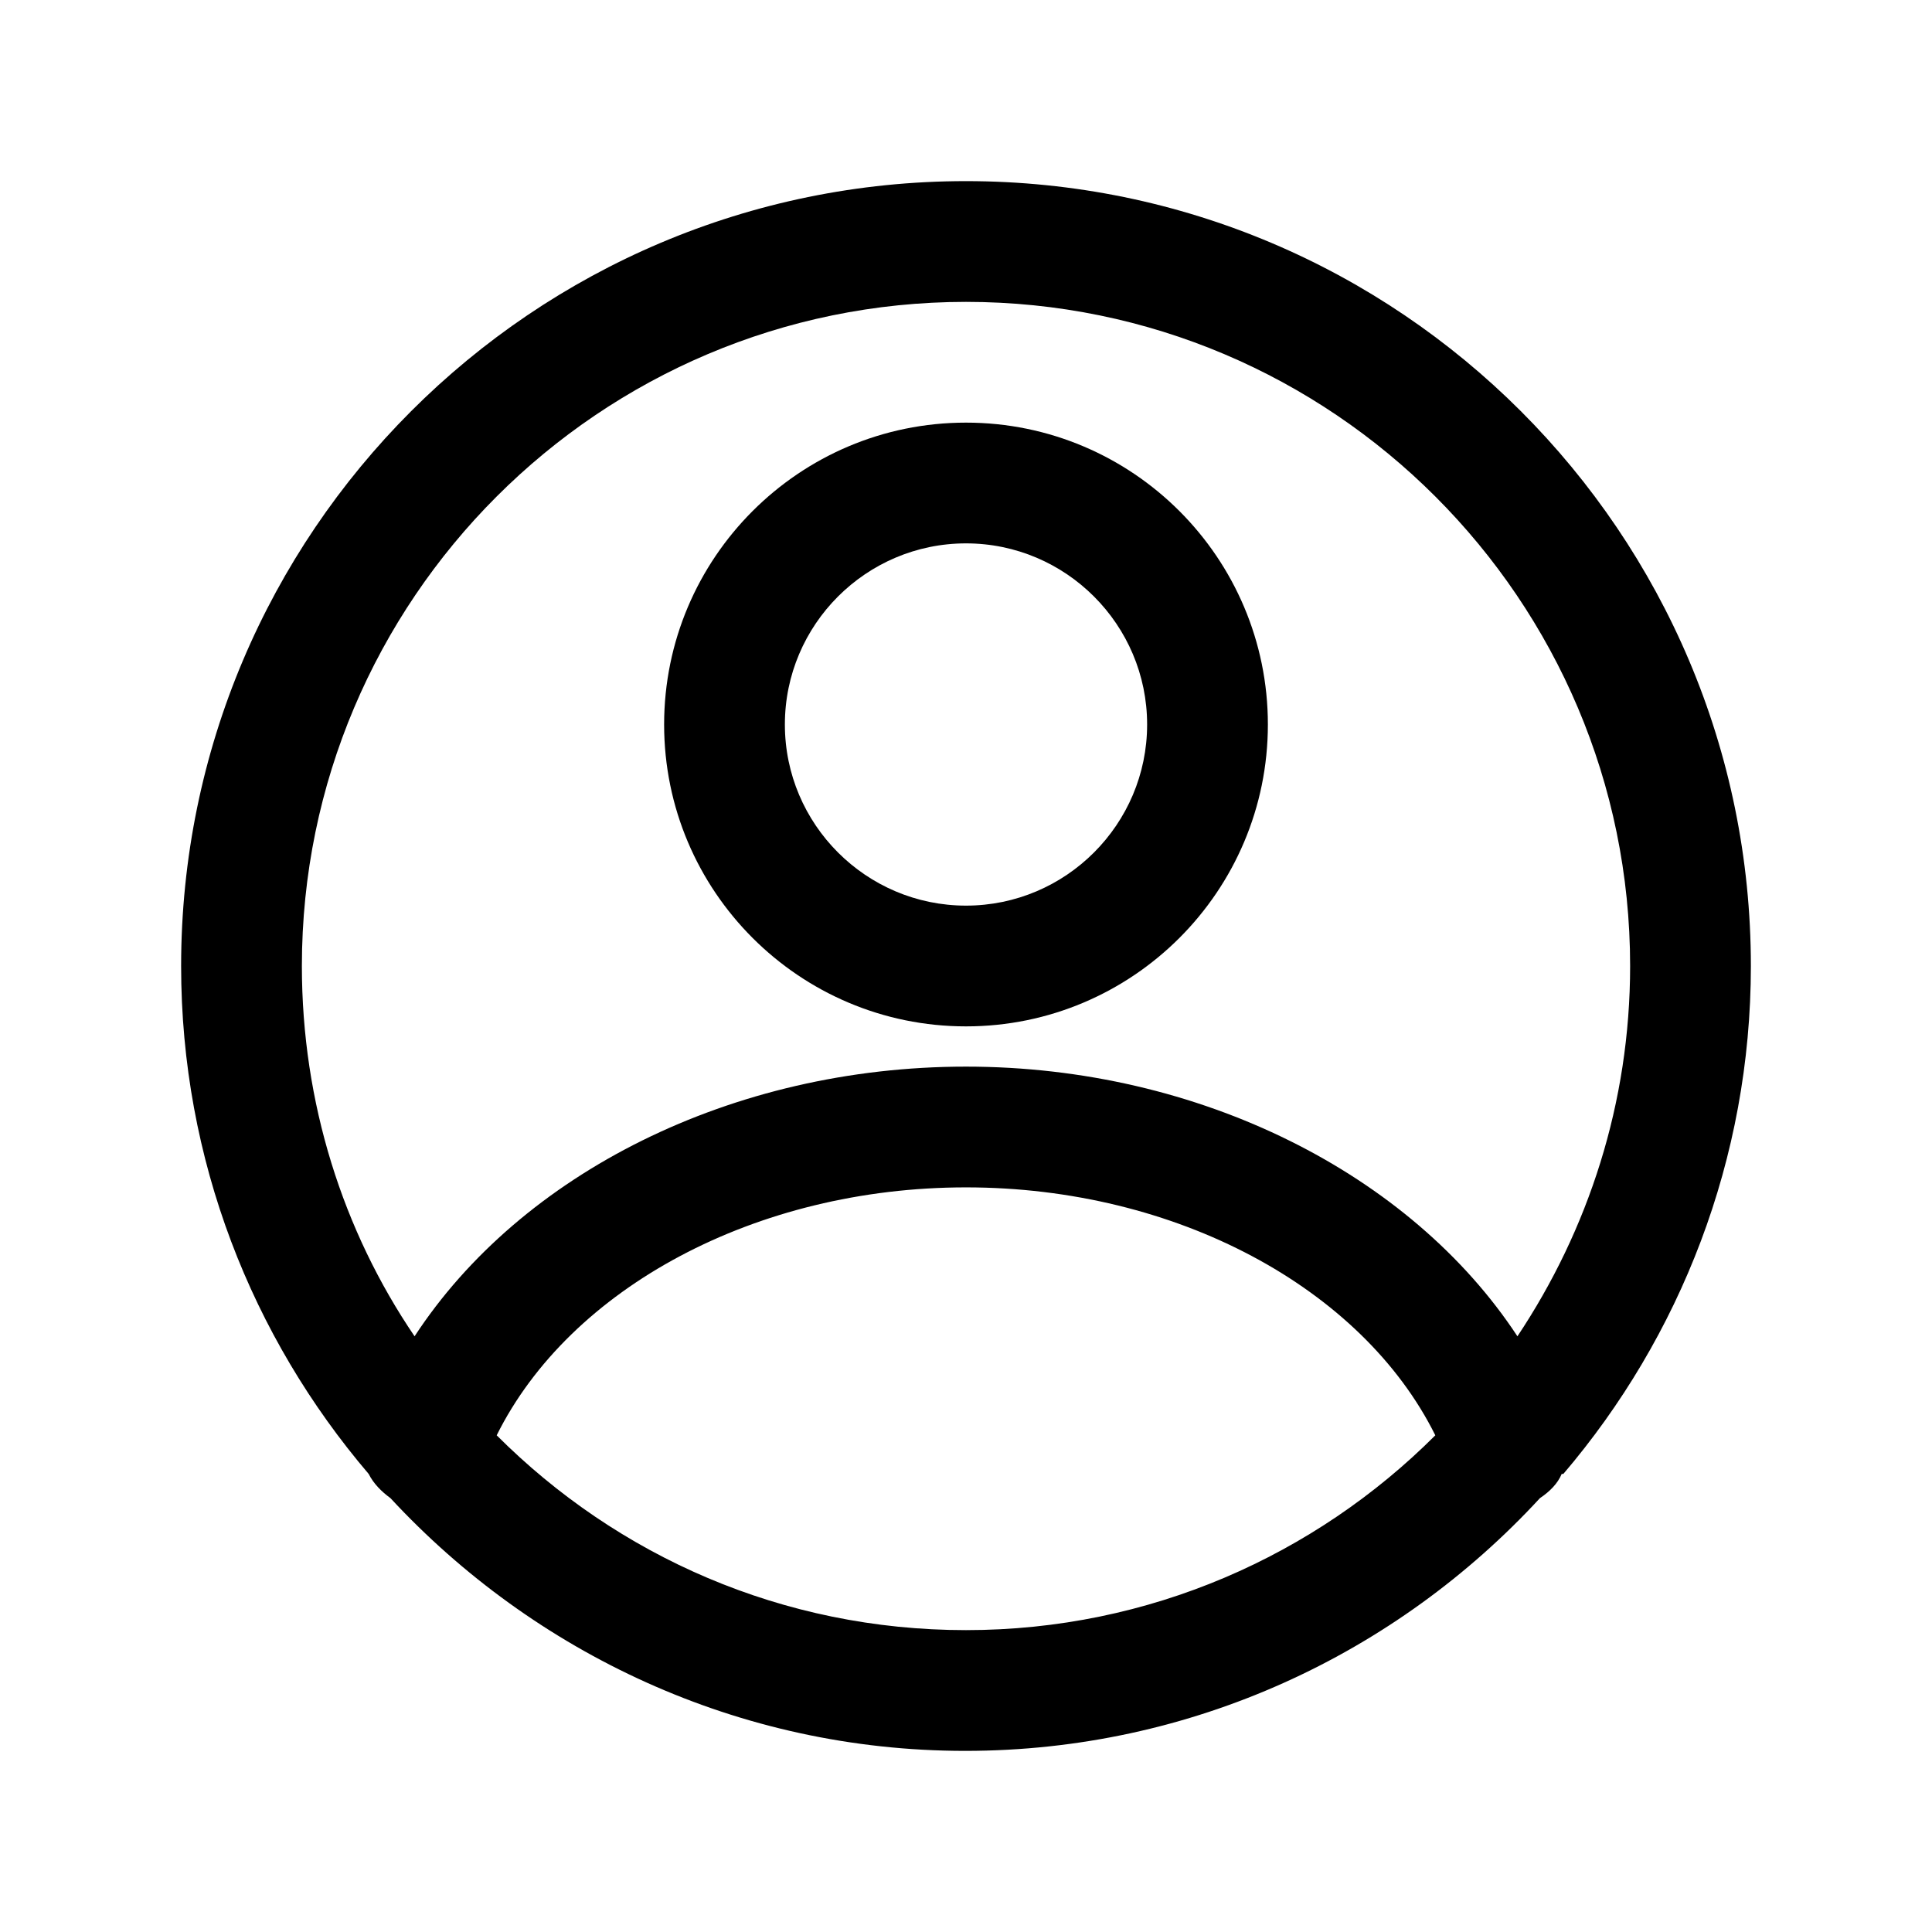 <svg width="24" height="24" viewBox="0 0 24 24" fill="none" xmlns="http://www.w3.org/2000/svg">
<path d="M12 12.75C14.07 12.75 15.75 11.07 15.75 9C15.75 6.93 14.07 5.25 12 5.25C9.93 5.25 8.25 6.93 8.25 9C8.25 11.07 9.93 12.75 12 12.75ZM12 6.75C13.24 6.75 14.25 7.76 14.25 9C14.25 10.24 13.24 11.25 12 11.25C10.76 11.25 9.75 10.24 9.75 9C9.75 7.76 10.76 6.75 12 6.75Z" fill="black"/>
<path d="M19.42 18.31C20.87 16.61 21.75 14.4 21.75 12C21.75 6.62 17.38 2.25 12 2.25C6.62 2.25 2.25 6.62 2.25 12C2.25 14.41 3.13 16.61 4.58 18.31C4.64 18.43 4.74 18.53 4.85 18.61C6.63 20.53 9.17 21.75 11.99 21.75C14.81 21.75 17.35 20.54 19.13 18.61C19.25 18.53 19.35 18.43 19.4 18.31H19.42ZM12 3.75C16.55 3.75 20.25 7.45 20.25 12C20.25 13.7 19.73 15.28 18.85 16.6C17.53 14.59 14.91 13.25 12 13.25C9.09 13.25 6.47 14.58 5.15 16.6C4.26 15.29 3.75 13.7 3.75 12C3.75 7.45 7.45 3.75 12 3.75ZM6.17 17.83C7.08 16 9.39 14.75 12 14.75C14.61 14.75 16.92 16 17.83 17.83C16.34 19.32 14.28 20.25 12 20.25C9.72 20.25 7.67 19.33 6.17 17.83Z" fill="black"/>
</svg>
